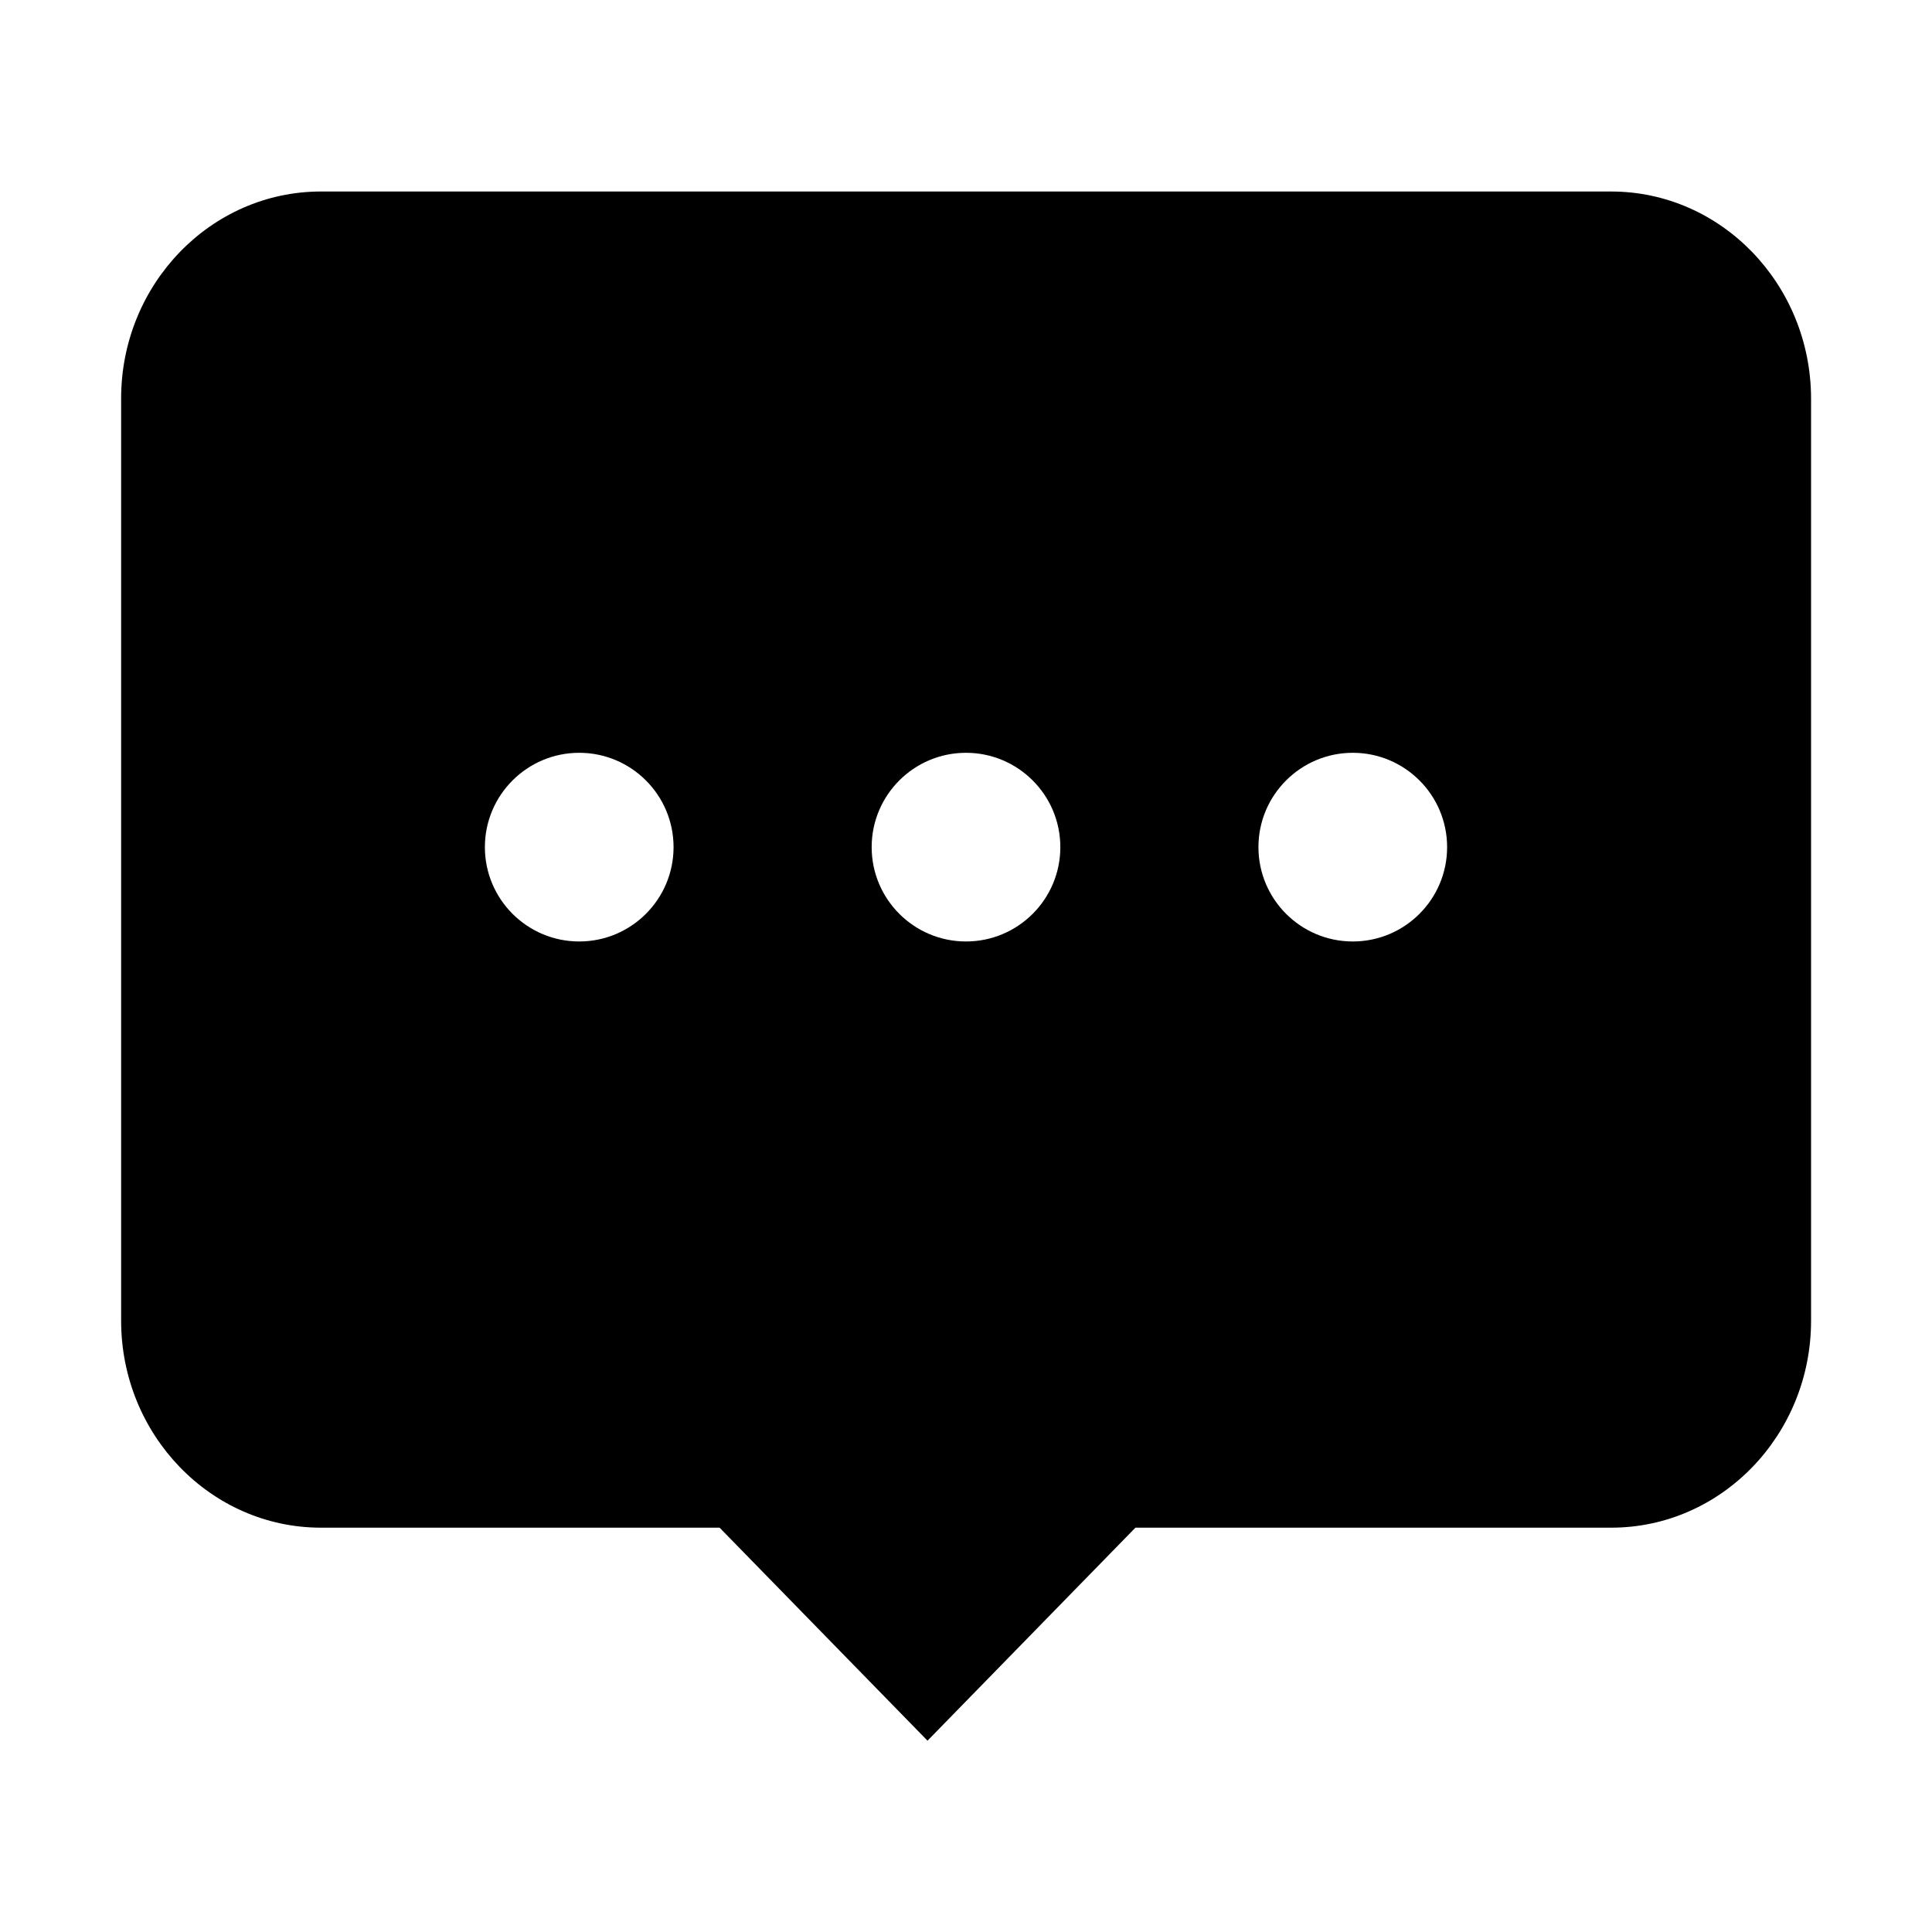 <svg viewBox="0 0 1024 1024" xmlns="http://www.w3.org/2000/svg"><path fill="currentColor" d="M853.9 101.5H170.1c-58.4 0-105.9 49.2-105.9 109.7V700c0 60.5 47.5 109.7 105.9 109.7h211.3l110.2 112.9 110.2-112.9H854c58.4 0 105.9-49.2 105.9-109.7V211.2c-0.1-60.5-47.6-109.7-106-109.7zM307 499c-27.6 0-50-22.4-50-50s22.4-50 50-50 50 22.4 50 50-22.4 50-50 50z m205 0c-27.6 0-50-22.4-50-50s22.4-50 50-50 50 22.4 50 50-22.4 50-50 50z m205 0c-27.6 0-50-22.4-50-50s22.4-50 50-50 50 22.4 50 50-22.4 50-50 50z" p-id="3601"></path></svg>
